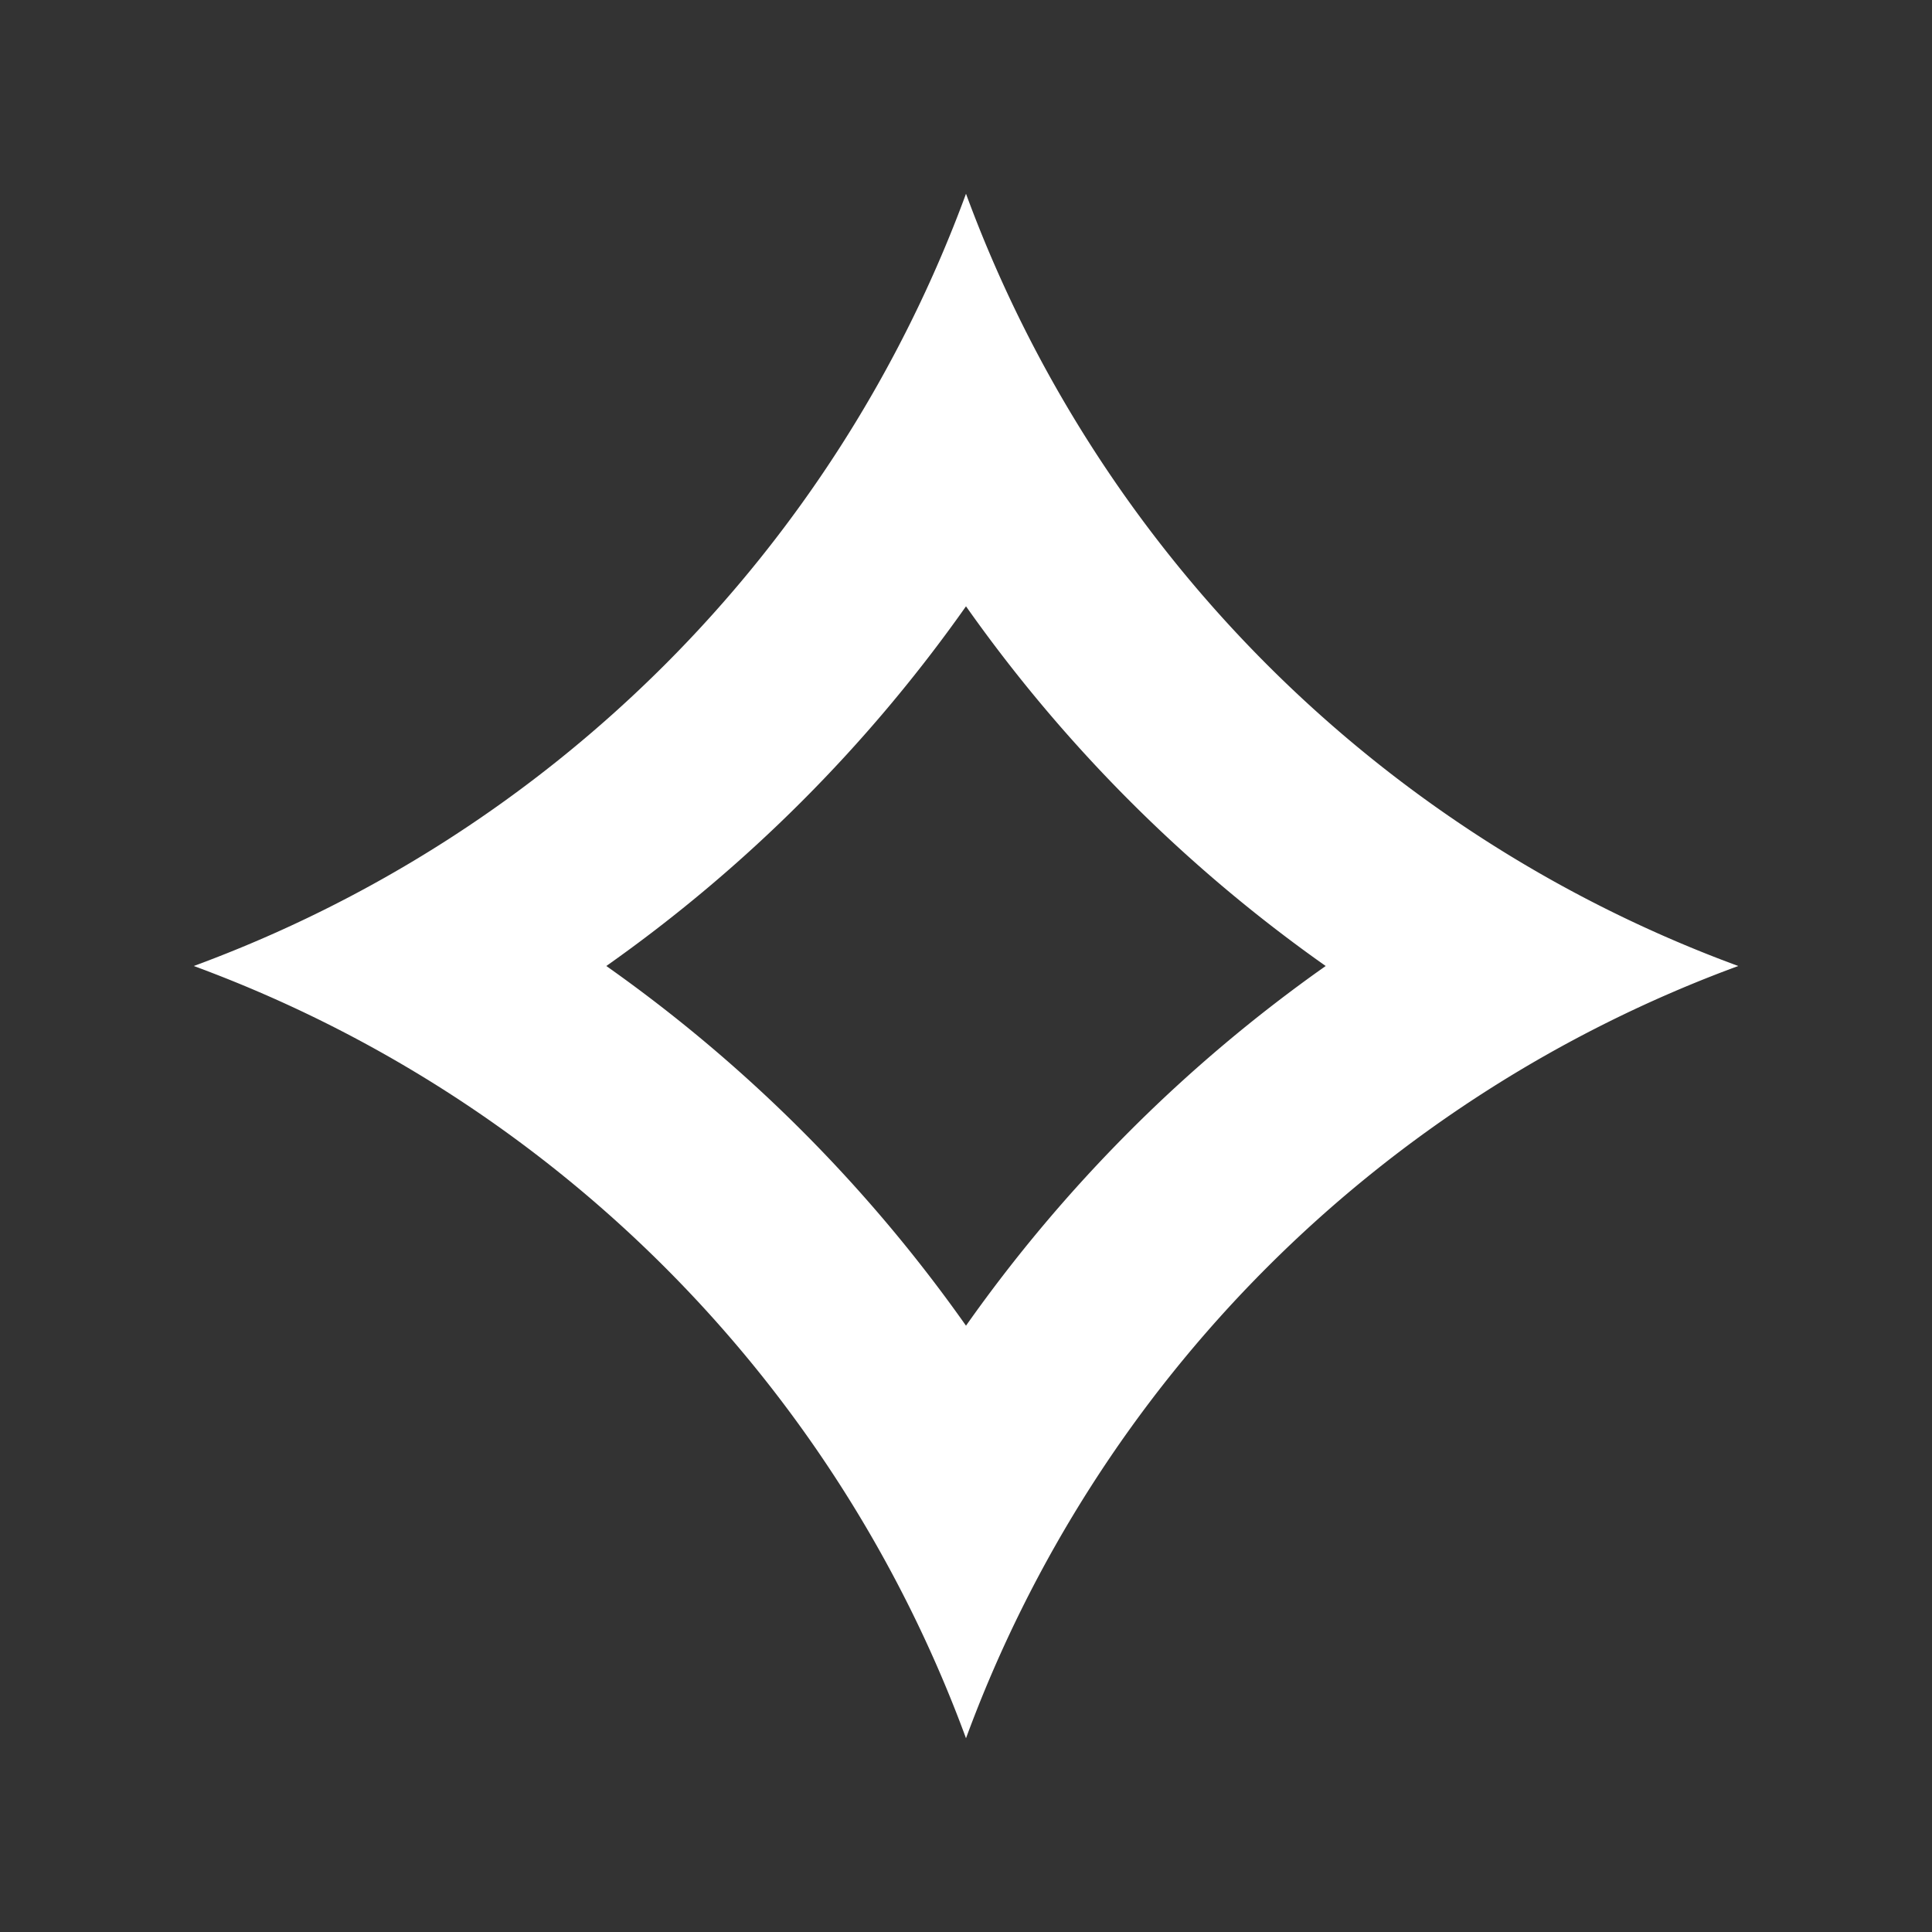 <svg xmlns="http://www.w3.org/2000/svg" viewBox="0 0 280 280"><rect x="0" y="0" width="280" height="280" fill="#333333" stroke="none"/><defs><style>.a{fill:#fff;}</style></defs><title>Shape-Star-White</title><path class="a" d="M140,87.87A216.17,216.17,0,0,0,192.13,140,216.17,216.17,0,0,0,140,192.13,216.17,216.17,0,0,0,87.87,140,216.17,216.17,0,0,0,140,87.87m0-59.79h0A188.62,188.62,0,0,1,28.08,140h0A188.62,188.62,0,0,1,140,251.92h0A188.62,188.62,0,0,1,251.92,140h0A188.62,188.62,0,0,1,140,28.08Z"/></svg>